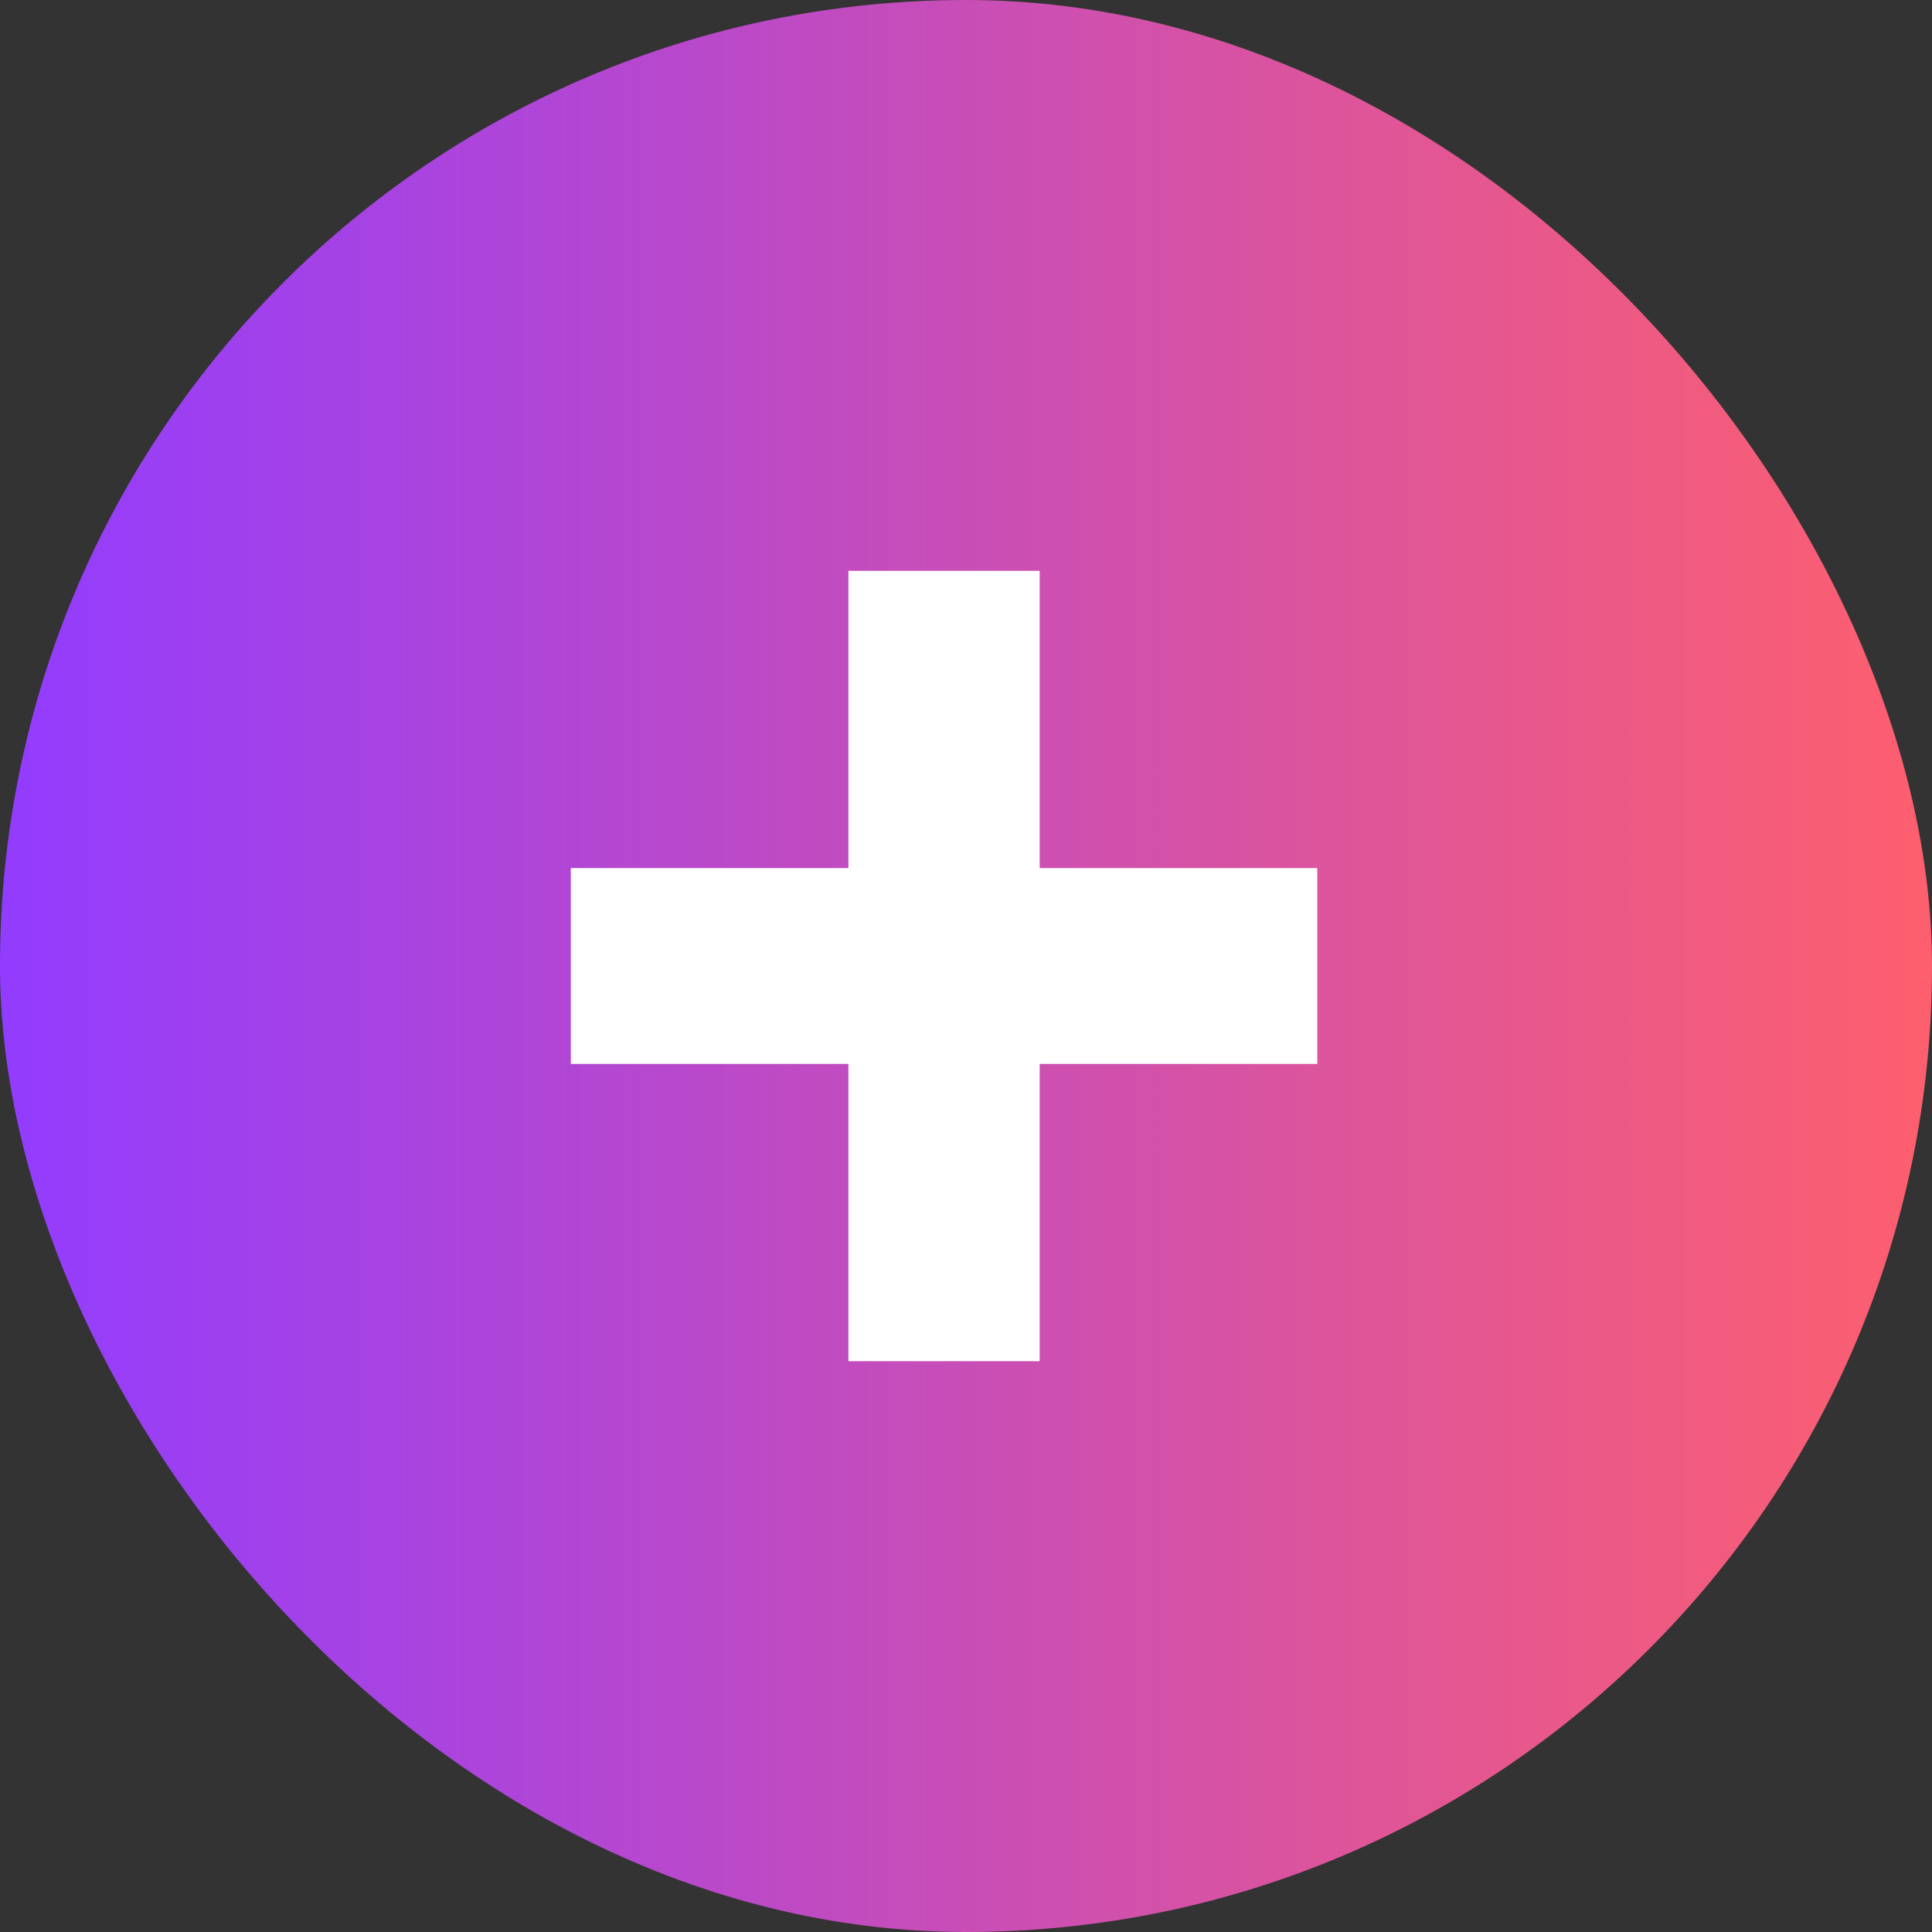 <svg width="44" height="44" viewBox="0 0 44 44" fill="none" xmlns="http://www.w3.org/2000/svg">
<rect x="0" y="0" width="44" height="44" fill="#333333" stroke="none"/>
<rect width="44" height="44" rx="22" fill="url(#paint0_linear_2039_27)"/>
<path d="M30 19.77V24.23H23.678V31H19.322V24.23H13V19.77H19.322V13H23.678V19.77H30Z" fill="white"/>
<defs>
<linearGradient id="paint0_linear_2039_27" x1="0" y1="22" x2="44" y2="22" gradientUnits="userSpaceOnUse">
<stop stop-color="#923CFF"/>
<stop offset="1" stop-color="#FE5F6E"/>
</linearGradient>
</defs>
</svg>
